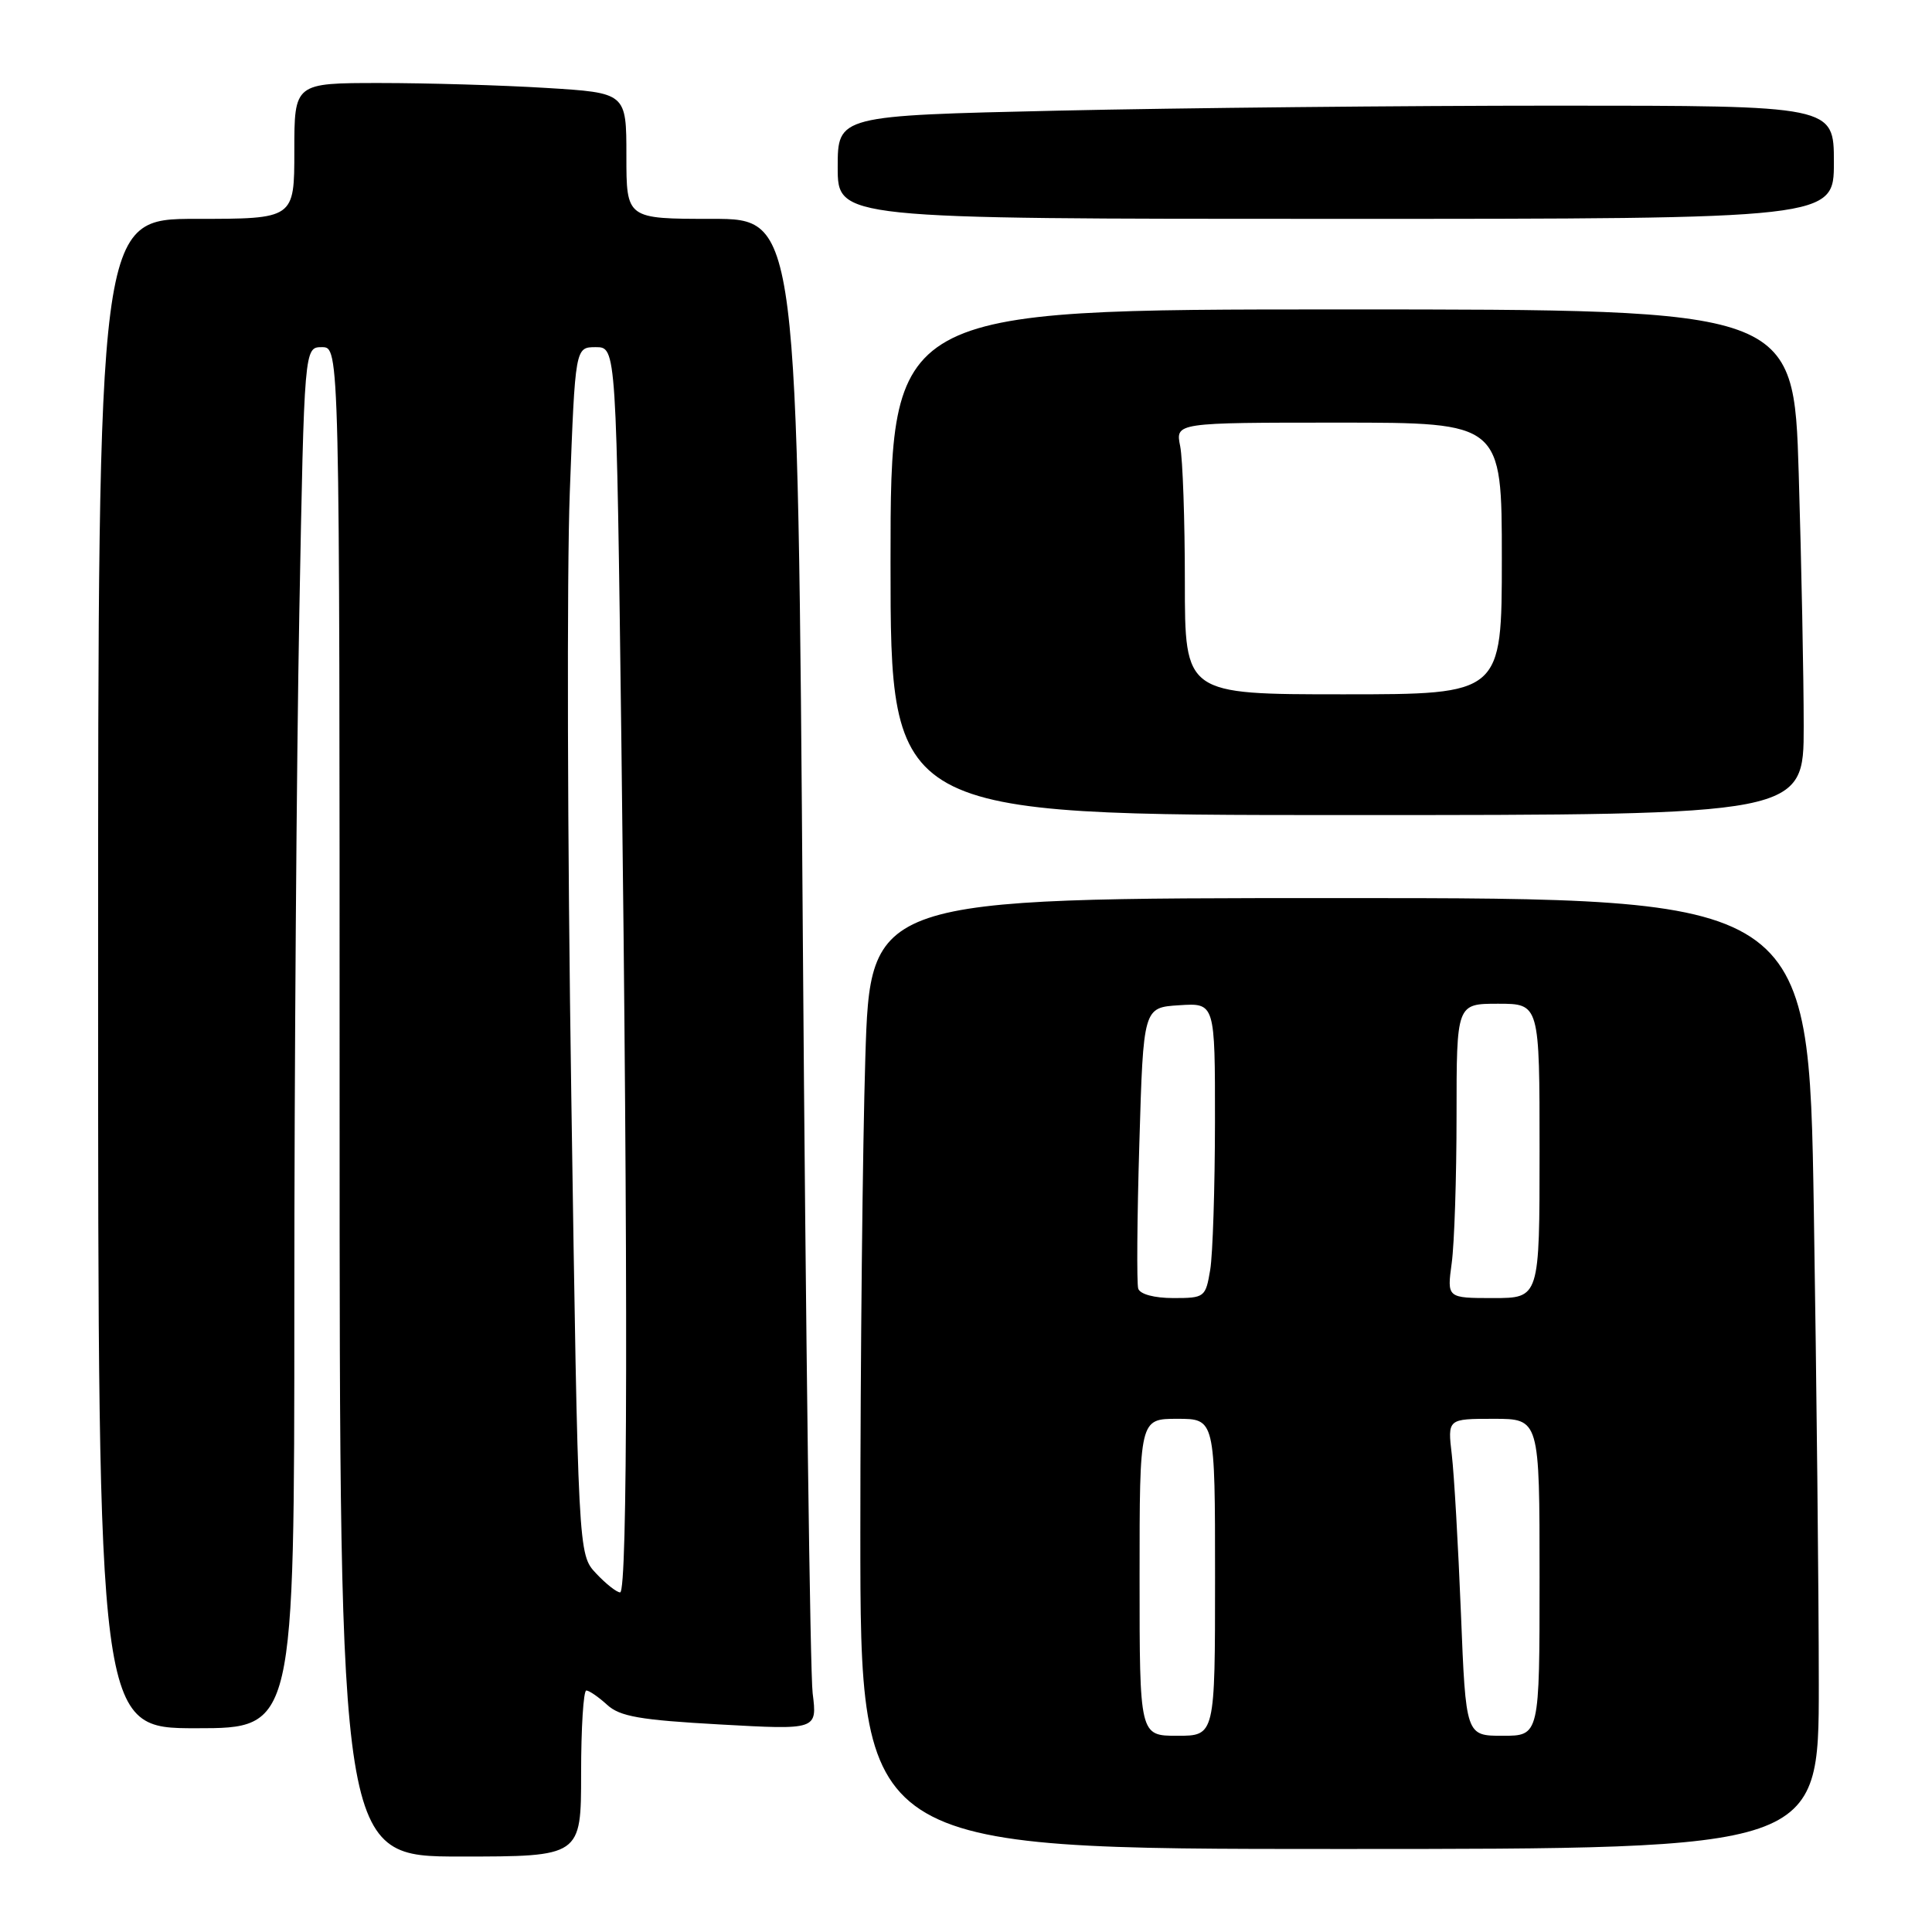 <?xml version="1.0" encoding="UTF-8" standalone="no"?>
<!DOCTYPE svg PUBLIC "-//W3C//DTD SVG 1.1//EN" "http://www.w3.org/Graphics/SVG/1.1/DTD/svg11.dtd" >
<svg xmlns="http://www.w3.org/2000/svg" xmlns:xlink="http://www.w3.org/1999/xlink" version="1.1" viewBox="0 0 256 256">
 <g >
 <path fill="currentColor"
d=" M 77.00 235.00 C 77.00 228.95 77.31 224.00 77.69 224.00 C 78.06 224.00 79.30 224.85 80.44 225.89 C 82.13 227.45 84.80 227.91 95.39 228.50 C 108.29 229.22 108.29 229.22 107.68 224.36 C 107.35 221.69 106.76 176.64 106.38 124.25 C 105.69 29.00 105.69 29.00 94.35 29.00 C 83.00 29.00 83.00 29.00 83.00 20.65 C 83.00 12.30 83.00 12.30 72.34 11.65 C 66.48 11.29 56.58 11.00 50.34 11.00 C 39.00 11.00 39.00 11.00 39.00 20.00 C 39.00 29.00 39.00 29.00 26.00 29.00 C 13.00 29.00 13.00 29.00 13.00 129.00 C 13.00 229.00 13.00 229.00 26.00 229.00 C 39.00 229.00 39.00 229.00 39.00 172.75 C 39.00 141.81 39.30 100.64 39.66 81.25 C 40.32 46.00 40.32 46.00 42.66 46.00 C 45.00 46.00 45.00 46.00 45.00 146.00 C 45.00 246.00 45.00 246.00 61.00 246.00 C 77.00 246.00 77.00 246.00 77.00 235.00 Z  M 241.00 223.25 C 241.00 211.29 240.70 182.94 240.34 160.25 C 239.67 119.00 239.67 119.00 177.50 119.00 C 115.32 119.00 115.32 119.00 114.66 140.16 C 114.30 151.80 114.00 180.15 114.00 203.16 C 114.00 245.00 114.00 245.00 177.50 245.00 C 241.00 245.00 241.00 245.00 241.00 223.25 Z  M 239.00 96.25 C 239.00 89.79 238.70 74.71 238.34 62.75 C 237.68 41.00 237.68 41.00 177.84 41.00 C 118.00 41.00 118.00 41.00 118.00 74.50 C 118.00 108.00 118.00 108.00 178.50 108.00 C 239.00 108.00 239.00 108.00 239.00 96.25 Z  M 243.00 21.50 C 243.00 14.00 243.00 14.00 206.25 14.00 C 186.04 14.00 156.34 14.30 140.25 14.66 C 111.00 15.32 111.00 15.32 111.00 22.16 C 111.00 29.00 111.00 29.00 177.00 29.00 C 243.00 29.00 243.00 29.00 243.00 21.50 Z  M 78.98 208.48 C 76.61 205.96 76.61 205.96 75.70 145.23 C 75.19 111.83 75.10 75.84 75.50 65.25 C 76.22 46.00 76.22 46.00 78.95 46.00 C 81.67 46.00 81.67 46.00 82.34 98.66 C 83.23 169.70 83.17 211.00 82.17 211.00 C 81.72 211.00 80.28 209.87 78.98 208.48 Z  M 151.00 209.00 C 151.00 188.00 151.00 188.00 156.00 188.00 C 161.00 188.00 161.00 188.00 161.00 209.00 C 161.00 230.00 161.00 230.00 156.00 230.00 C 151.00 230.00 151.00 230.00 151.00 209.00 Z  M 193.58 213.75 C 193.22 204.81 192.68 195.36 192.37 192.75 C 191.81 188.00 191.81 188.00 197.91 188.00 C 204.00 188.00 204.00 188.00 204.00 209.00 C 204.00 230.00 204.00 230.00 199.11 230.00 C 194.23 230.00 194.23 230.00 193.58 213.75 Z  M 150.82 170.75 C 150.61 170.06 150.67 161.40 150.97 151.50 C 151.50 133.50 151.50 133.50 156.25 133.20 C 161.00 132.89 161.00 132.89 160.99 148.70 C 160.98 157.39 160.70 166.19 160.36 168.25 C 159.75 171.90 159.62 172.00 155.48 172.00 C 152.94 172.00 151.06 171.49 150.82 170.75 Z  M 192.36 167.36 C 192.71 164.81 193.00 156.03 193.00 147.86 C 193.00 133.00 193.00 133.00 198.50 133.00 C 204.00 133.00 204.00 133.00 204.00 152.50 C 204.00 172.00 204.00 172.00 197.86 172.00 C 191.73 172.00 191.73 172.00 192.36 167.36 Z  M 157.00 77.12 C 157.00 68.94 156.72 60.84 156.38 59.12 C 155.75 56.00 155.75 56.00 177.38 56.00 C 199.00 56.00 199.00 56.00 199.00 74.00 C 199.00 92.00 199.00 92.00 178.00 92.00 C 157.00 92.00 157.00 92.00 157.00 77.12 Z "/>
</g>
</svg>
